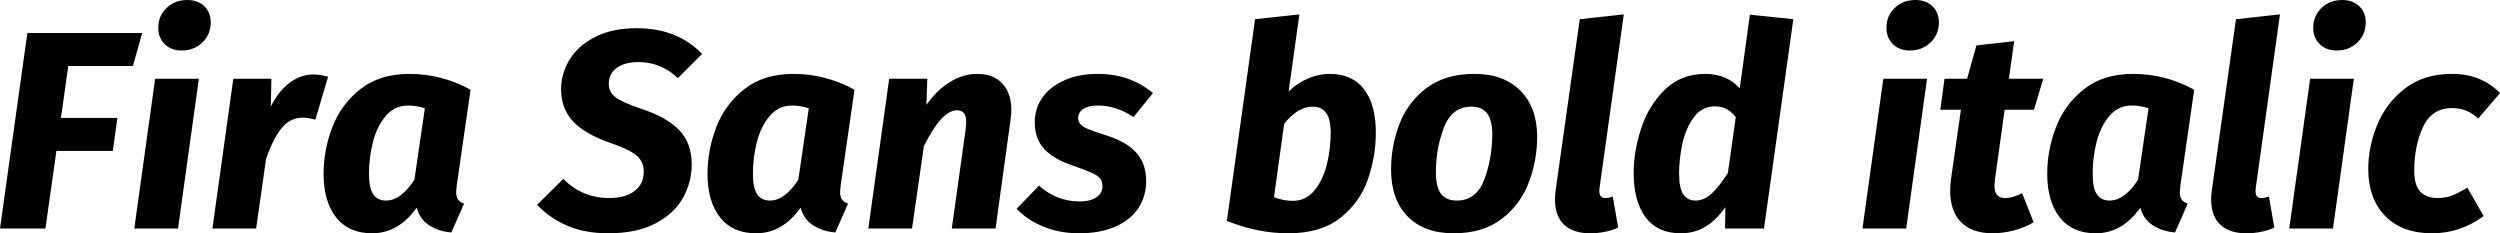 <svg xmlns="http://www.w3.org/2000/svg" viewBox="1.944 41.68 638.064 59.544"><path d="M8.93 50.10L38.23 50.10L35.86 58.53L19.37 58.53L17.50 71.78L31.90 71.78L30.74 80.20L16.34 80.20L13.54 100L1.94 100L8.93 50.10ZM41.54 61.77L52.70 61.77L47.38 100L36.22 100L41.54 61.77ZM48.31 54.57Q45.65 54.57 43.99 52.95Q42.34 51.33 42.34 48.81L42.34 48.81Q42.34 45.71 44.46 43.70Q46.58 41.68 49.75 41.68L49.75 41.68Q52.42 41.68 54.07 43.26Q55.73 44.85 55.73 47.37L55.73 47.37Q55.73 50.46 53.60 52.52Q51.48 54.57 48.31 54.57L48.31 54.57ZM81.86 60.69Q83.74 60.69 85.68 61.26L85.68 61.26L82.44 72.21Q80.42 71.70 79.27 71.70L79.27 71.70Q75.96 71.70 73.76 74.44Q71.57 77.18 69.84 82.29L69.84 82.29L67.32 100L56.16 100L61.49 61.77L71.21 61.77L71.06 68.90Q73.01 64.94 75.85 62.81Q78.70 60.69 81.86 60.69L81.86 60.69ZM106.42 60.54Q114.70 60.54 122.04 64.58L122.04 64.58L118.51 89.06Q118.37 90.35 118.37 90.71L118.37 90.71Q118.37 91.86 118.80 92.55Q119.23 93.23 120.38 93.66L120.38 93.66L117.14 101.01Q113.83 100.72 111.46 99.17Q109.08 97.62 108.29 94.67L108.29 94.67Q103.68 101.22 96.91 101.22L96.91 101.22Q90.94 101.22 87.73 97.16Q84.53 93.09 84.53 86.03L84.53 86.03Q84.53 79.98 86.76 74.15Q88.99 68.32 93.92 64.43Q98.86 60.54 106.42 60.54L106.42 60.54ZM106.13 68.61Q102.67 68.61 100.40 71.27Q98.14 73.94 97.13 77.90Q96.12 81.86 96.12 85.96L96.12 85.96Q96.12 89.78 97.24 91.32Q98.35 92.87 100.44 92.87L100.44 92.87Q104.26 92.87 107.71 87.54L107.71 87.54L110.38 69.33Q108.29 68.61 106.13 68.61L106.13 68.61ZM164.52 48.88Q174.74 48.88 181.15 55.43L181.15 55.43L174.96 61.62Q170.64 57.52 164.88 57.52L164.88 57.52Q161.42 57.52 159.37 59.00Q157.32 60.47 157.32 63.06L157.32 63.06Q157.32 65.22 159.05 66.52Q160.78 67.82 165.67 69.47L165.67 69.47Q172.08 71.56 175.28 74.87Q178.49 78.18 178.49 83.66L178.49 83.66Q178.49 88.12 176.29 92.12Q174.10 96.11 169.31 98.67Q164.52 101.22 157.18 101.22L157.18 101.22Q151.13 101.22 146.63 99.24Q142.13 97.26 139.03 93.95L139.03 93.95L145.73 87.33Q150.48 92.22 157.46 92.22L157.46 92.22Q161.57 92.22 163.91 90.42Q166.25 88.62 166.25 85.46L166.25 85.46Q166.25 83.01 164.56 81.50Q162.86 79.98 158.40 78.40L158.40 78.40Q151.34 76.02 148.25 72.71Q145.15 69.40 145.15 64.43L145.15 64.43Q145.15 60.47 147.31 56.91Q149.47 53.34 153.83 51.11Q158.18 48.88 164.52 48.88L164.52 48.88ZM204.41 60.54Q212.69 60.54 220.03 64.58L220.03 64.58L216.50 89.06Q216.36 90.35 216.36 90.71L216.36 90.71Q216.36 91.86 216.79 92.55Q217.22 93.23 218.38 93.66L218.38 93.66L215.14 101.01Q211.82 100.72 209.45 99.17Q207.07 97.62 206.28 94.67L206.28 94.67Q201.67 101.22 194.90 101.22L194.90 101.22Q188.93 101.22 185.72 97.16Q182.52 93.09 182.52 86.03L182.52 86.03Q182.52 79.98 184.75 74.15Q186.98 68.32 191.92 64.43Q196.85 60.54 204.41 60.54L204.41 60.54ZM204.12 68.61Q200.66 68.61 198.40 71.27Q196.13 73.94 195.12 77.90Q194.11 81.86 194.11 85.96L194.11 85.96Q194.11 89.78 195.23 91.32Q196.34 92.87 198.43 92.87L198.43 92.87Q202.25 92.87 205.70 87.54L205.70 87.54L208.37 69.33Q206.28 68.61 204.12 68.61L204.12 68.61ZM251.42 60.54Q255.46 60.54 257.76 62.99Q260.06 65.44 260.06 69.76L260.06 69.76Q260.06 70.91 259.85 72.35L259.85 72.35L256.03 100L244.87 100L248.40 74.73Q248.54 73.29 248.54 72.93L248.54 72.93Q248.54 71.20 247.93 70.52Q247.32 69.83 246.17 69.83L246.17 69.83Q242.28 69.83 237.74 78.98L237.74 78.98L234.72 100L223.56 100L228.89 61.77L238.61 61.77L238.39 68.46Q240.91 64.79 244.30 62.67Q247.68 60.54 251.42 60.54L251.42 60.54ZM282.17 60.54Q290.38 60.54 296.21 65.44L296.21 65.44L291.24 71.56Q289.15 70.12 286.81 69.36Q284.47 68.61 282.24 68.61L282.24 68.61Q279.79 68.61 278.46 69.47Q277.13 70.34 277.13 71.78L277.13 71.78Q277.13 72.78 277.74 73.43Q278.35 74.08 279.83 74.69Q281.30 75.30 284.54 76.31L284.54 76.31Q289.51 77.90 292.00 80.70Q294.48 83.51 294.48 87.90L294.48 87.90Q294.48 91.58 292.61 94.60Q290.74 97.62 286.85 99.42Q282.96 101.22 277.34 101.22L277.34 101.22Q272.38 101.22 268.20 99.50Q264.02 97.77 261.43 94.96L261.43 94.96L267.12 89.06Q271.66 93.09 277.42 93.09L277.42 93.09Q280.30 93.09 281.81 92.01Q283.32 90.93 283.32 89.27L283.32 89.27Q283.32 87.98 282.71 87.22Q282.10 86.46 280.58 85.78Q279.07 85.10 275.76 83.94L275.76 83.94Q270.72 82.22 268.38 79.62Q266.04 77.03 266.04 72.86L266.04 72.86Q266.04 69.47 267.91 66.70Q269.78 63.93 273.46 62.24Q277.13 60.54 282.17 60.54L282.17 60.54ZM341.35 60.54Q347.04 60.54 350.06 64.43Q353.09 68.32 353.09 75.45L353.09 75.45Q353.09 81.71 351.04 87.54Q348.98 93.38 344.02 97.30Q339.05 101.22 330.77 101.22L330.77 101.22Q326.74 101.22 322.92 100.43Q319.10 99.64 315.07 98.06L315.07 98.06L322.27 46.58L333.58 45.35L330.84 65.01Q333 62.92 335.74 61.73Q338.47 60.54 341.35 60.54L341.35 60.54ZM337.03 68.90Q333.14 68.90 329.69 73.29L329.69 73.29L327.10 92.01Q329.54 92.94 331.92 92.94L331.92 92.94Q335.23 92.94 337.43 90.28Q339.62 87.62 340.60 83.62Q341.57 79.62 341.57 75.66L341.57 75.66Q341.57 71.92 340.34 70.41Q339.12 68.90 337.03 68.90L337.03 68.90ZM372.96 101.22Q365.40 101.22 361.19 96.90Q356.98 92.58 356.98 84.95L356.98 84.95Q356.98 79.05 359.06 73.47Q361.15 67.89 365.94 64.22Q370.73 60.54 378.29 60.54L378.29 60.54Q385.78 60.54 390.02 64.86Q394.27 69.18 394.27 76.60L394.27 76.60Q394.27 82.50 392.18 88.12Q390.10 93.74 385.31 97.48Q380.52 101.22 372.96 101.22L372.96 101.22ZM373.75 92.87Q378.72 92.87 380.74 87.58Q382.75 82.29 382.82 76.10L382.82 76.10Q382.82 72.35 381.49 70.62Q380.16 68.90 377.50 68.90L377.50 68.90Q372.53 68.90 370.48 74.22Q368.42 79.55 368.42 85.67L368.42 85.67Q368.42 89.42 369.72 91.14Q371.02 92.87 373.75 92.87L373.75 92.87ZM416.38 45.35L410.18 89.70Q410.04 91.07 410.40 91.65Q410.76 92.22 411.70 92.22L411.70 92.22Q412.49 92.22 413.57 91.86L413.57 91.86L414.94 99.78Q411.70 101.22 407.74 101.22L407.74 101.22Q403.49 101.22 401.15 99.03Q398.81 96.83 398.81 92.58L398.81 92.58Q398.81 91.36 399.02 89.99L399.02 89.99L405.14 46.58L416.38 45.35ZM448.56 45.42L459.65 46.58L452.16 100L442.22 100L442.30 94.53Q440.28 97.55 437.44 99.39Q434.59 101.22 430.92 101.22L430.92 101.22Q425.02 101.22 421.96 97.16Q418.90 93.09 418.90 85.82L418.90 85.82Q418.90 80.13 420.88 74.26Q422.86 68.39 426.96 64.47Q431.06 60.54 437.18 60.54L437.18 60.54Q442.66 60.54 445.97 64.22L445.97 64.22L448.56 45.42ZM439.63 68.82Q436.32 68.82 434.27 71.60Q432.22 74.37 431.35 78.29Q430.49 82.22 430.49 85.89L430.49 85.89Q430.49 89.70 431.57 91.29Q432.65 92.87 434.66 92.87L434.66 92.87Q436.90 92.87 438.88 91Q440.86 89.13 442.94 85.82L442.94 85.82L444.96 71.56Q443.88 70.19 442.58 69.51Q441.29 68.82 439.63 68.82L439.63 68.82ZM482.62 61.77L493.78 61.77L488.45 100L477.29 100L482.62 61.77ZM489.38 54.57Q486.72 54.57 485.06 52.95Q483.41 51.33 483.41 48.81L483.41 48.81Q483.41 45.71 485.53 43.70Q487.66 41.68 490.82 41.68L490.82 41.68Q493.49 41.68 495.14 43.26Q496.80 44.85 496.80 47.37L496.80 47.37Q496.80 50.46 494.68 52.52Q492.55 54.57 489.38 54.57L489.38 54.57ZM513.58 69.69L511.13 87.33Q510.98 88.62 510.98 89.06L510.98 89.06Q510.98 90.71 511.67 91.47Q512.35 92.22 513.72 92.22L513.72 92.22Q514.73 92.22 515.70 91.94Q516.67 91.65 518.04 91L518.04 91L520.99 98.42Q518.69 99.78 515.88 100.50Q513.07 101.22 510.55 101.22L510.55 101.22Q505.30 101.22 502.49 98.42Q499.68 95.61 499.68 90.35L499.68 90.35Q499.68 88.91 499.90 87.33L499.90 87.33L502.42 69.69L497.16 69.69L498.24 61.77L504 61.77L506.38 53.27L516.02 52.19L514.66 61.77L523.44 61.77L521.06 69.69L513.58 69.69ZM546.34 60.54Q554.62 60.54 561.96 64.58L561.96 64.58L558.43 89.06Q558.29 90.35 558.29 90.71L558.29 90.71Q558.29 91.86 558.72 92.55Q559.15 93.23 560.30 93.66L560.30 93.66L557.06 101.01Q553.75 100.72 551.38 99.17Q549 97.62 548.21 94.67L548.21 94.67Q543.60 101.22 536.83 101.22L536.83 101.22Q530.86 101.22 527.65 97.16Q524.45 93.09 524.45 86.03L524.45 86.03Q524.45 79.98 526.68 74.15Q528.91 68.32 533.84 64.43Q538.78 60.54 546.34 60.54L546.34 60.54ZM546.05 68.61Q542.59 68.61 540.32 71.27Q538.06 73.94 537.05 77.90Q536.04 81.86 536.04 85.96L536.04 85.96Q536.04 89.78 537.16 91.32Q538.27 92.87 540.36 92.87L540.36 92.87Q544.18 92.87 547.63 87.54L547.63 87.54L550.30 69.33Q548.21 68.61 546.05 68.61L546.05 68.61ZM583.85 45.35L577.66 89.70Q577.51 91.07 577.87 91.65Q578.23 92.22 579.17 92.22L579.17 92.22Q579.96 92.22 581.04 91.86L581.04 91.86L582.41 99.78Q579.17 101.22 575.21 101.22L575.21 101.22Q570.96 101.22 568.62 99.03Q566.28 96.83 566.28 92.58L566.28 92.58Q566.28 91.36 566.50 89.99L566.50 89.99L572.62 46.58L583.85 45.35ZM591.55 61.77L602.71 61.77L597.38 100L586.22 100L591.55 61.77ZM598.32 54.57Q595.66 54.57 594 52.95Q592.34 51.33 592.34 48.81L592.34 48.81Q592.34 45.71 594.47 43.70Q596.59 41.68 599.76 41.68L599.76 41.68Q602.42 41.68 604.08 43.26Q605.74 44.85 605.74 47.37L605.74 47.37Q605.74 50.46 603.61 52.52Q601.49 54.57 598.32 54.57L598.32 54.57ZM627.77 60.54Q635.26 60.54 640.01 65.44L640.01 65.44L634.46 71.92Q631.58 69.26 627.84 69.26L627.84 69.26Q622.58 69.26 620.35 74.12Q618.12 78.98 618.12 85.17L618.12 85.17Q618.12 88.98 619.67 90.60Q621.22 92.22 624.10 92.22L624.10 92.22Q626.04 92.22 627.70 91.61Q629.35 91 631.66 89.56L631.66 89.56L635.83 96.83Q629.86 101.22 622.66 101.22L622.66 101.22Q615.02 101.22 610.70 96.80Q606.38 92.37 606.38 84.74L606.38 84.74Q606.38 79.26 608.62 73.68Q610.85 68.10 615.67 64.32Q620.50 60.54 627.77 60.54L627.77 60.54Z"/></svg>